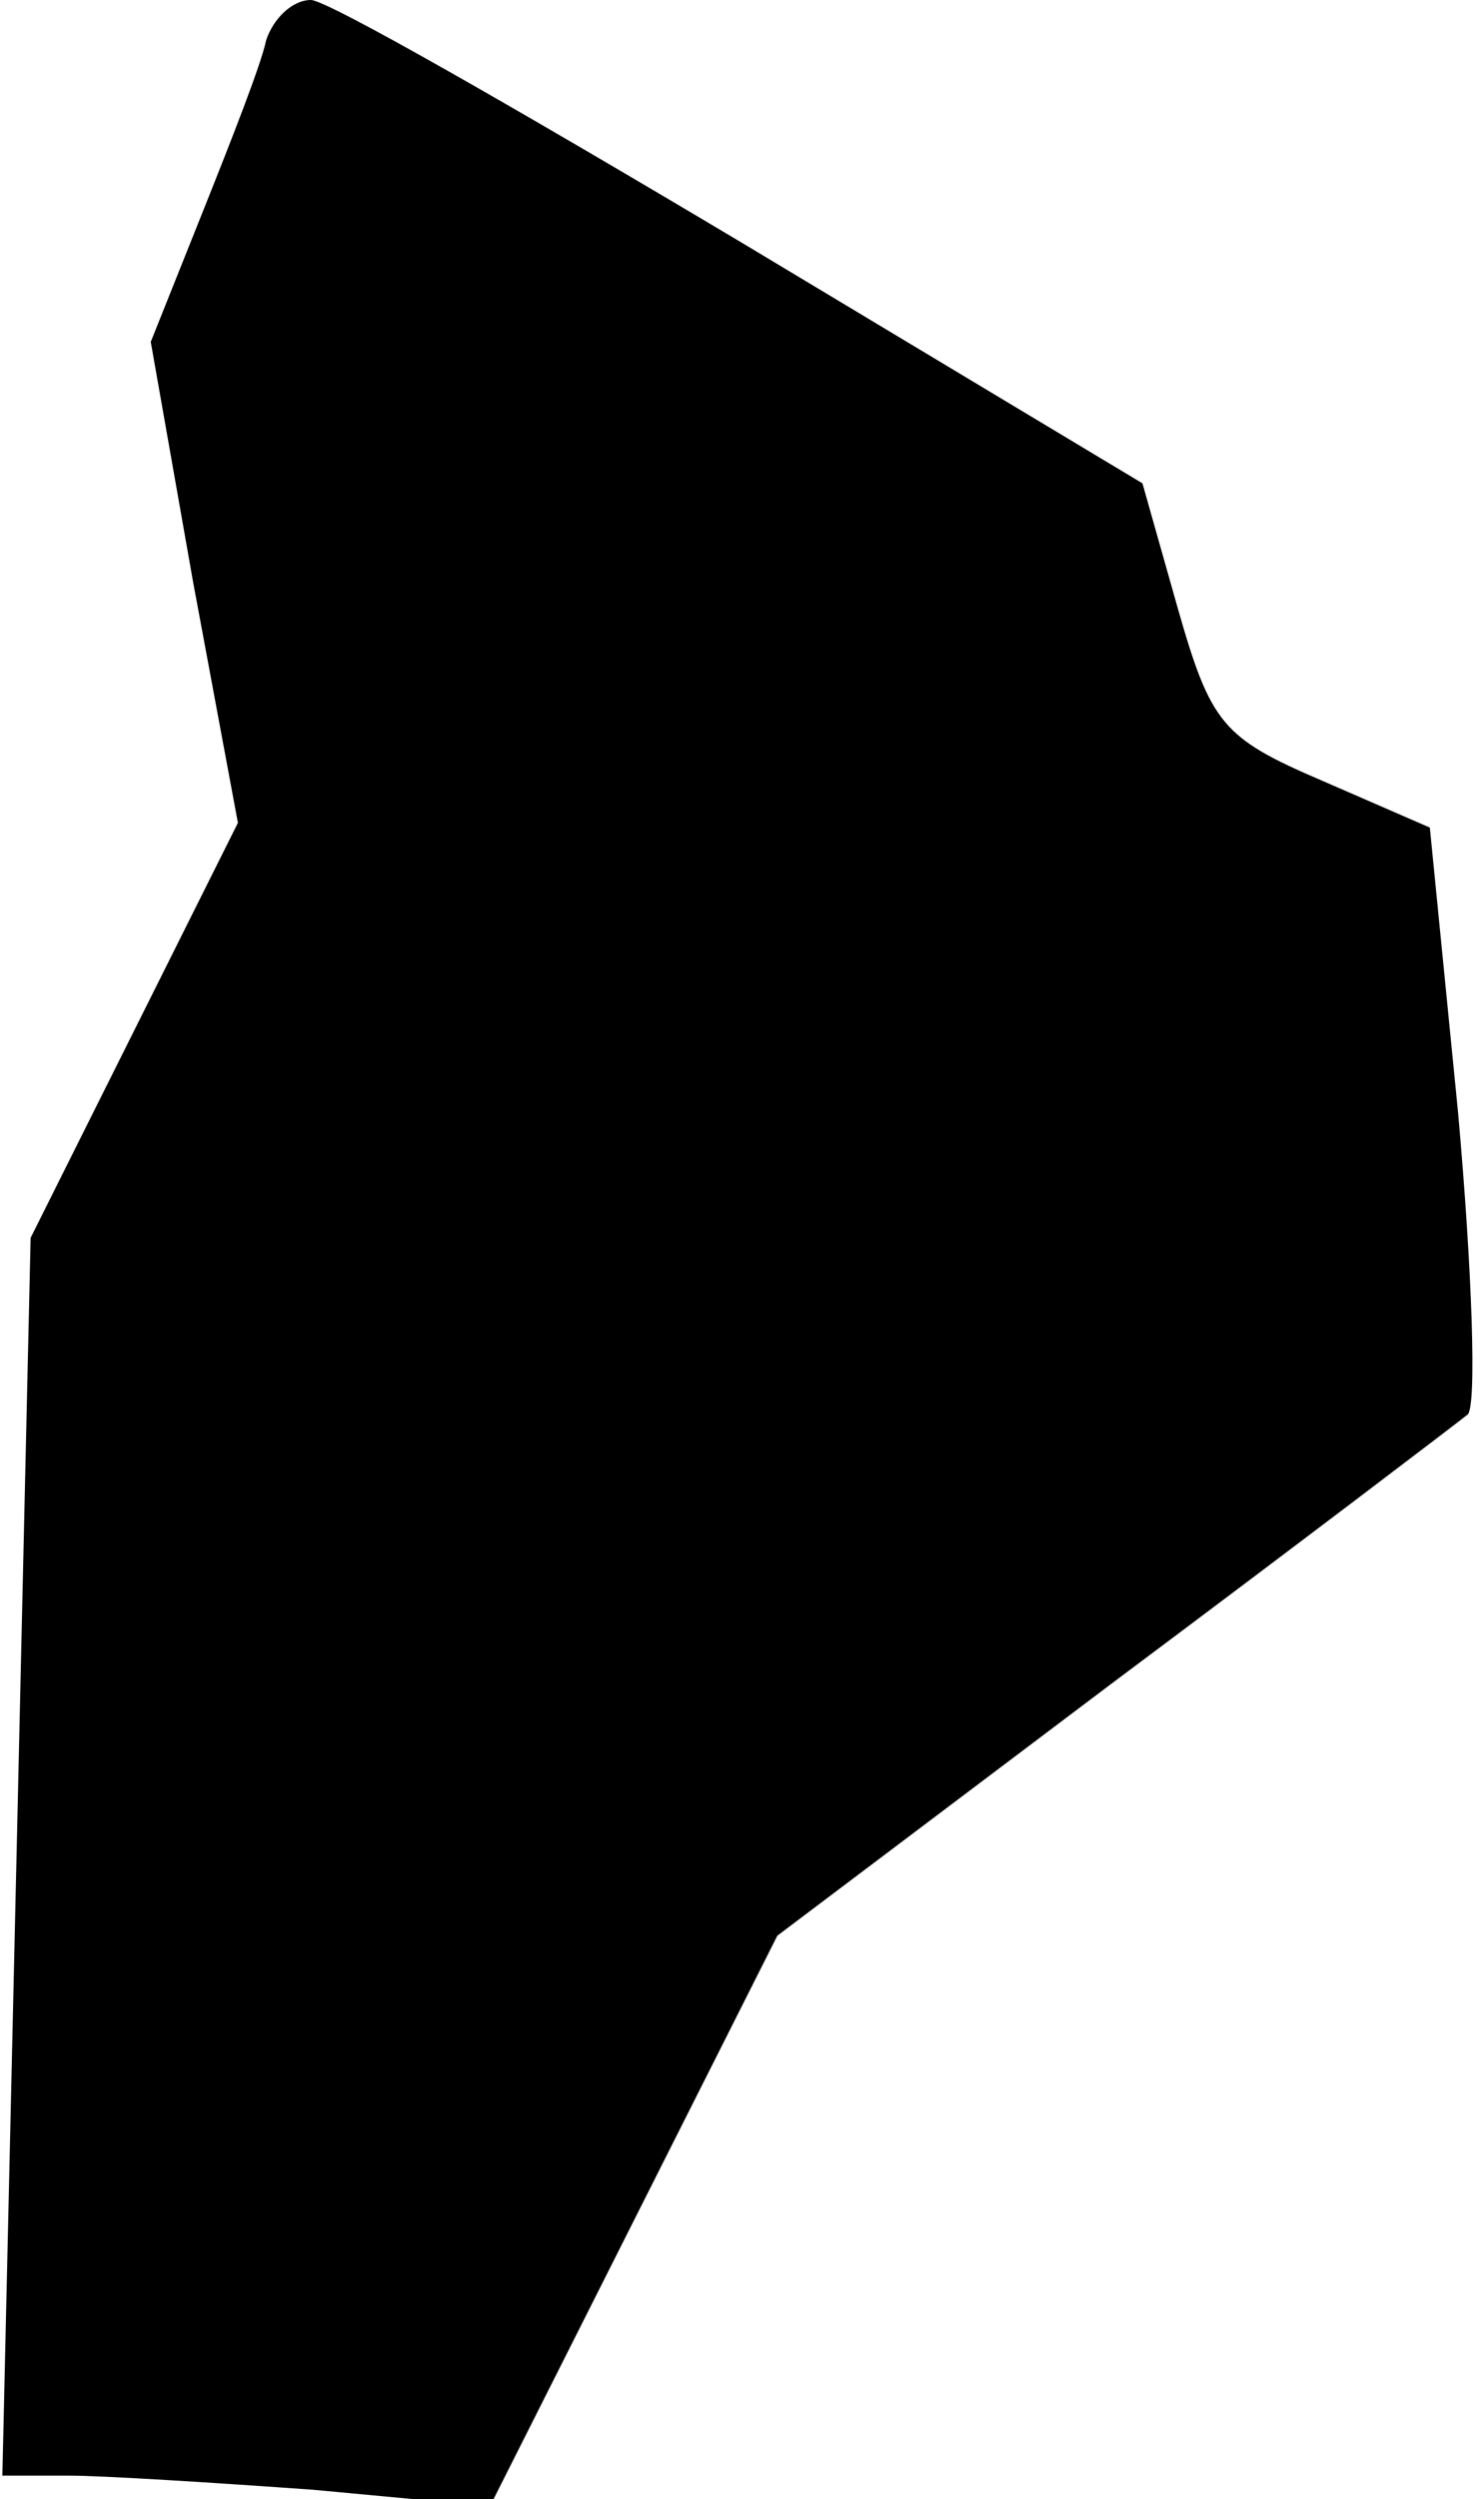 <?xml version="1.0" standalone="no"?>
<!DOCTYPE svg PUBLIC "-//W3C//DTD SVG 20010904//EN"
 "http://www.w3.org/TR/2001/REC-SVG-20010904/DTD/svg10.dtd">
<svg version="1.0" xmlns="http://www.w3.org/2000/svg"
 width="63pt" height="106pt" viewBox="0 0 63 106"
 preserveAspectRatio="xMidYMid meet">
<g transform="translate(0,106) scale(0.1,-0.1)"
fill="#000000" stroke="none">
<path fill="#000000" stroke="none" d="M113 1043 c-2 -10 -15 -43 -27 -73
l-22 -55 18 -102 19 -102 -44 -88 -44 -88 -6 -263 -6 -262 28 0 c15 0 62 -3
104 -6 l75 -7 61 121 61 121 142 107 c79 59 146 110 151 114 4 3 2 61 -4 128
l-12 121 -46 20 c-42 18 -47 24 -61 73 l-15 53 -170 102 c-94 56 -176 103
-183 103 -8 0 -16 -8 -19 -17z"/>
</g>
</svg>
